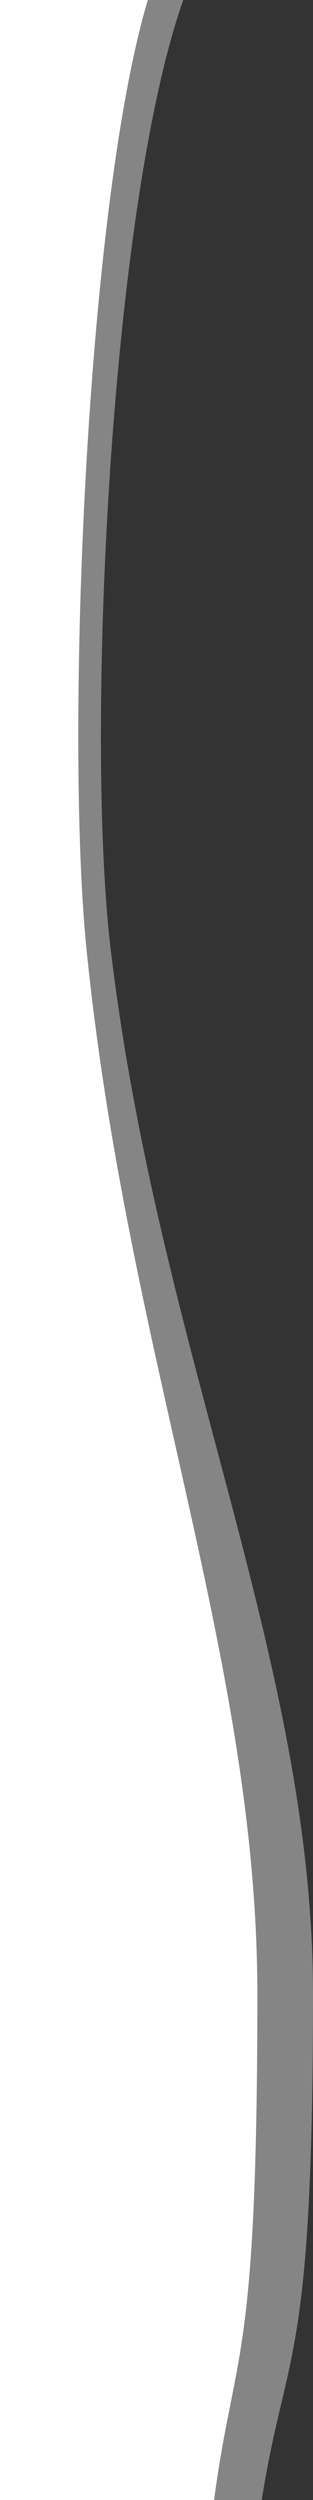 <svg width="90" height="718" viewBox="0 0 90 718" fill="none" xmlns="http://www.w3.org/2000/svg">
<rect x="0" y="0" width="90" height="718" fill="#333333" stroke="none"/>
<path opacity="0.4" d="M31.81 272.5C24.433 210.5 31.81 59 52.697 0H0V718H75.259C82.241 673.908 90 680.5 90 572.696C90 477 45.613 388.5 31.81 272.5Z" fill="white"/>
<path d="M24.862 272.5C18.632 210.5 24.862 59 42.5 0H-2V718H61.552C67.448 673.908 74 680.5 74 572.696C74 477 36.518 388.5 24.862 272.5Z" fill="white"/>
</svg>
